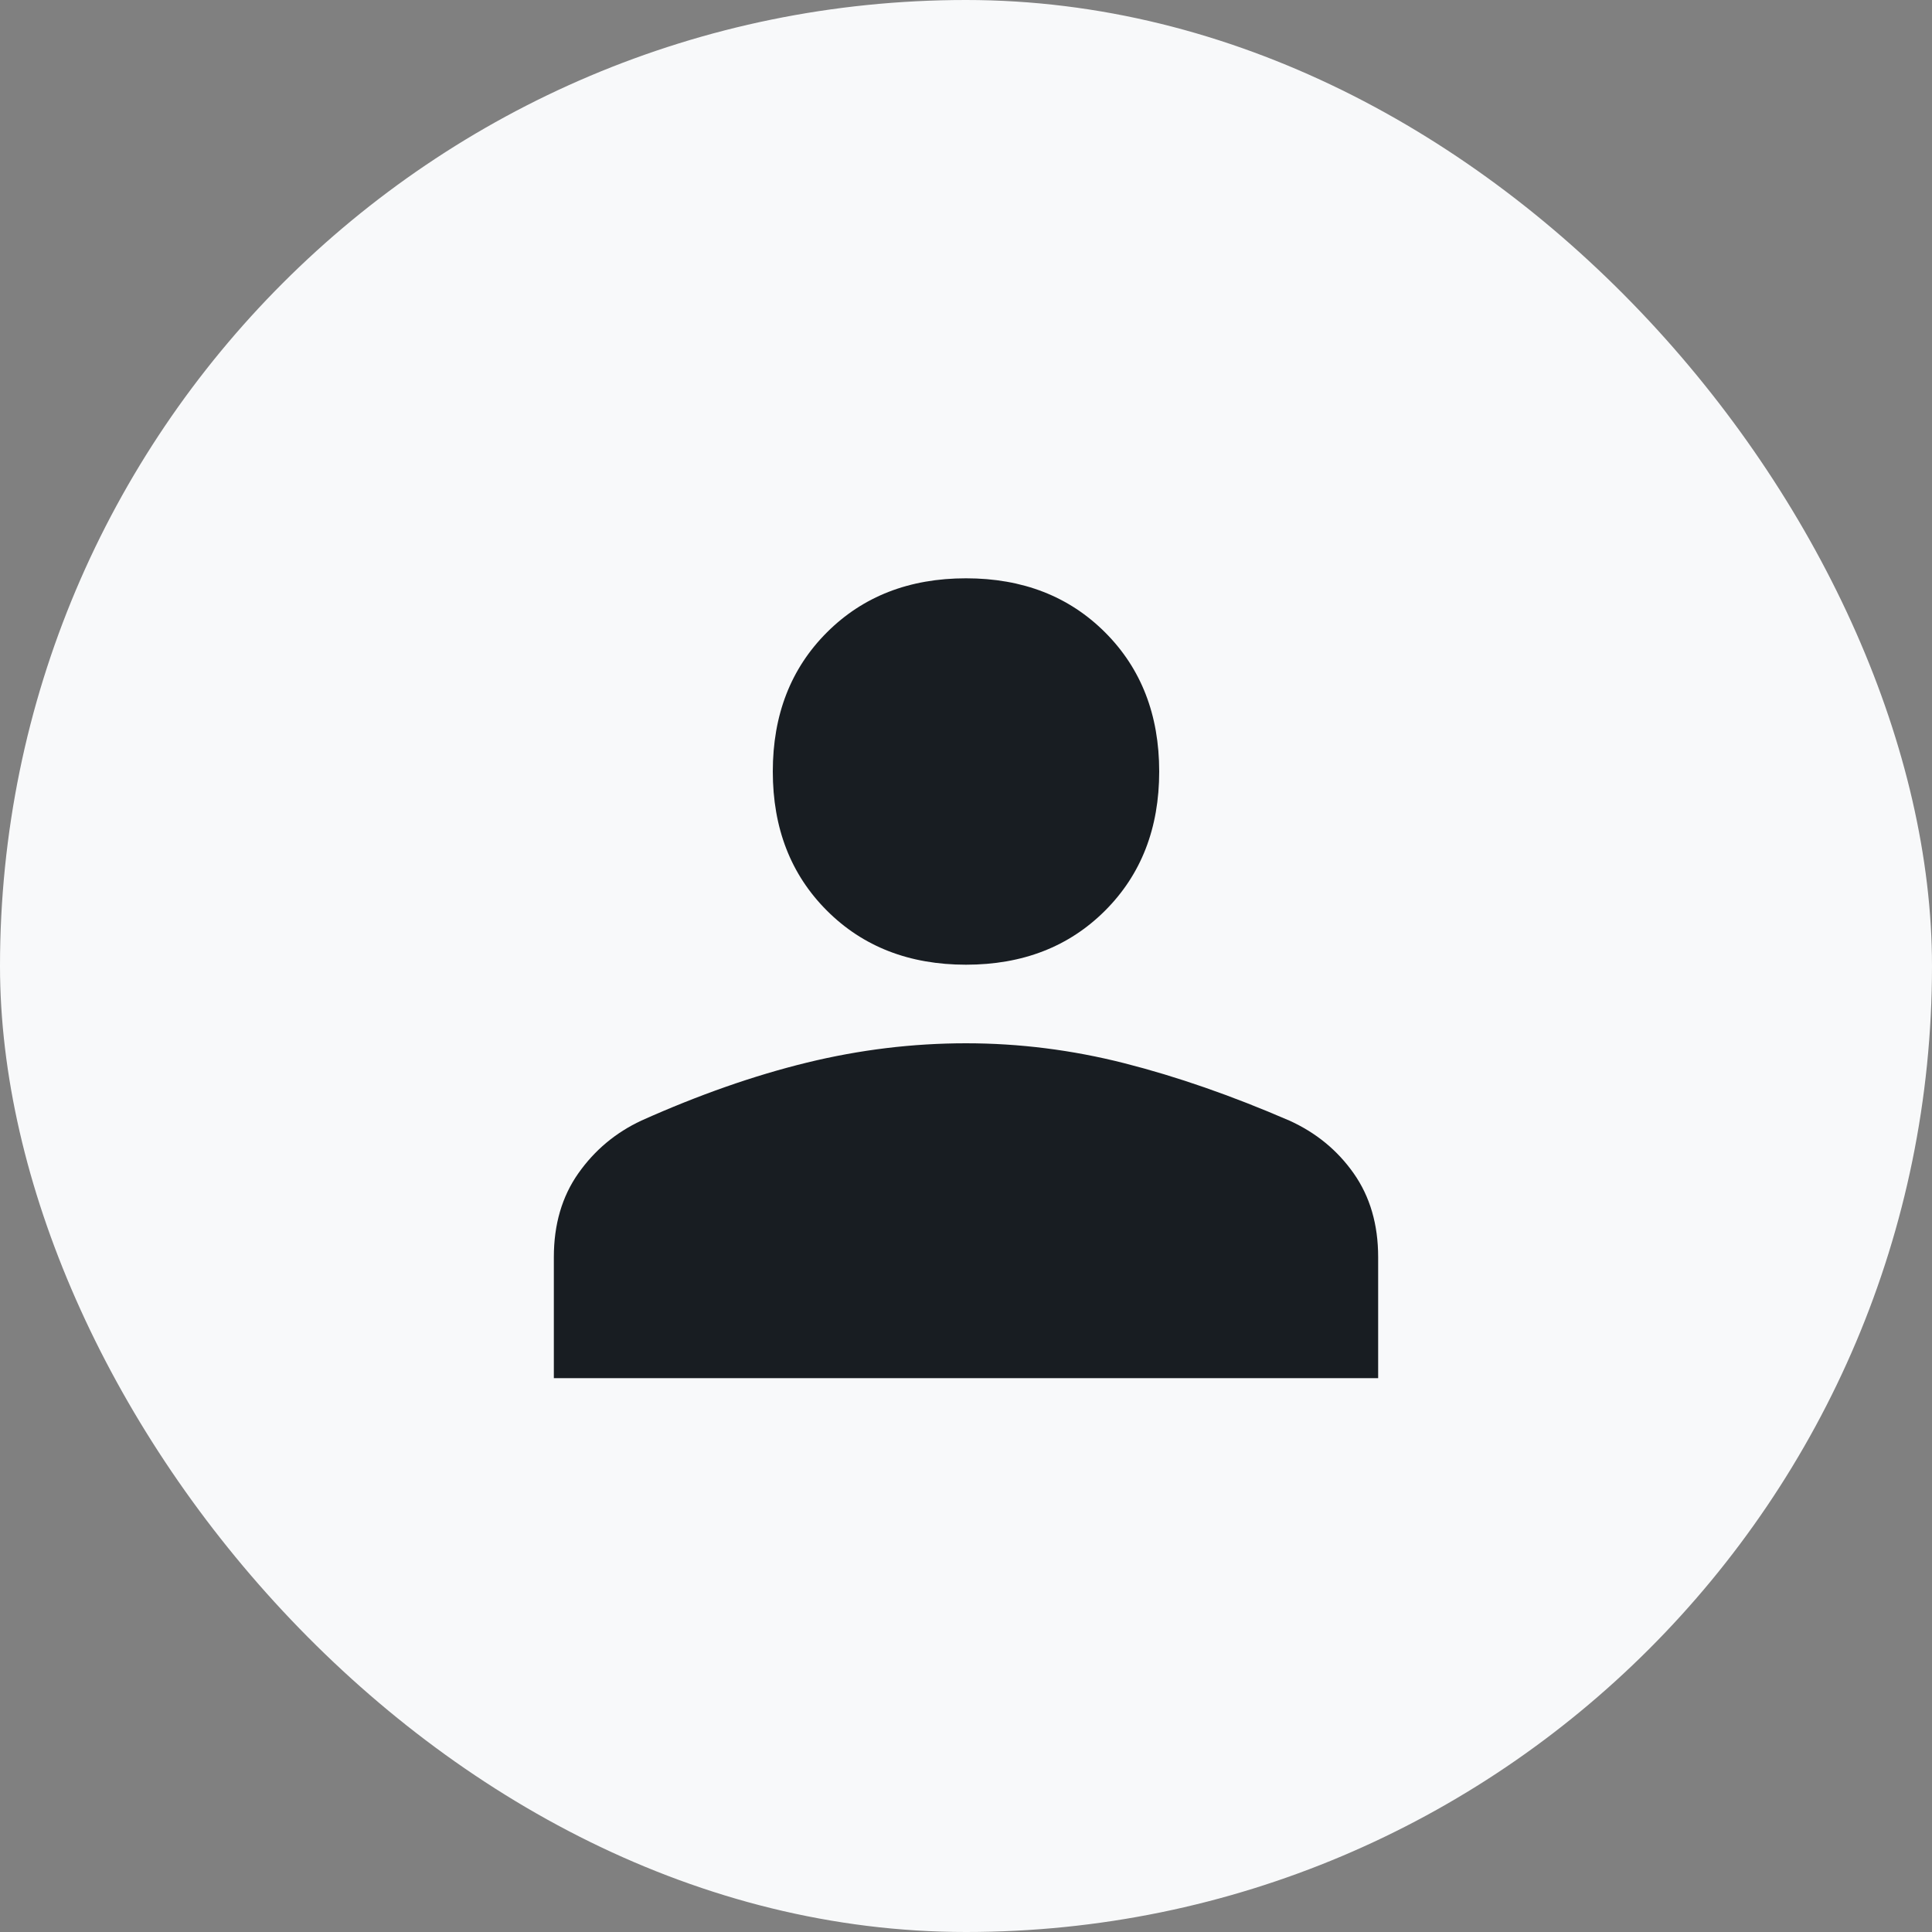 <svg width="100" height="100" viewBox="0 0 100 100" fill="none" xmlns="http://www.w3.org/2000/svg">
<rect x="0" y="0" width="100" height="100" fill="#808080" stroke="none"/>
<rect width="100" height="100" rx="50" fill="#F8F9FA"/>
<mask id="mask0_57_39" style="mask-type:alpha" maskUnits="userSpaceOnUse" x="18" y="18" width="64" height="64">
<rect x="18" y="18" width="64" height="64" fill="#D9D9D9"/>
</mask>
<g mask="url(#mask0_57_39)">
<path d="M50 49.933C47.067 49.933 44.667 49 42.8 47.133C40.933 45.267 40 42.867 40 39.933C40 37 40.933 34.6 42.8 32.733C44.667 30.867 47.067 29.933 50 29.933C52.933 29.933 55.333 30.867 57.2 32.733C59.067 34.6 60 37 60 39.933C60 42.867 59.067 45.267 57.2 47.133C55.333 49 52.933 49.933 50 49.933ZM28.667 71.333V65.067C28.667 63.378 29.089 61.933 29.933 60.733C30.778 59.533 31.867 58.622 33.2 58C36.178 56.667 39.033 55.667 41.767 55C44.5 54.333 47.244 54 50 54C52.755 54 55.489 54.344 58.2 55.033C60.911 55.722 63.755 56.711 66.733 58C68.111 58.622 69.222 59.533 70.067 60.733C70.911 61.933 71.333 63.378 71.333 65.067V71.333H28.667Z" fill="#181D22"/>
</g>
</svg>
